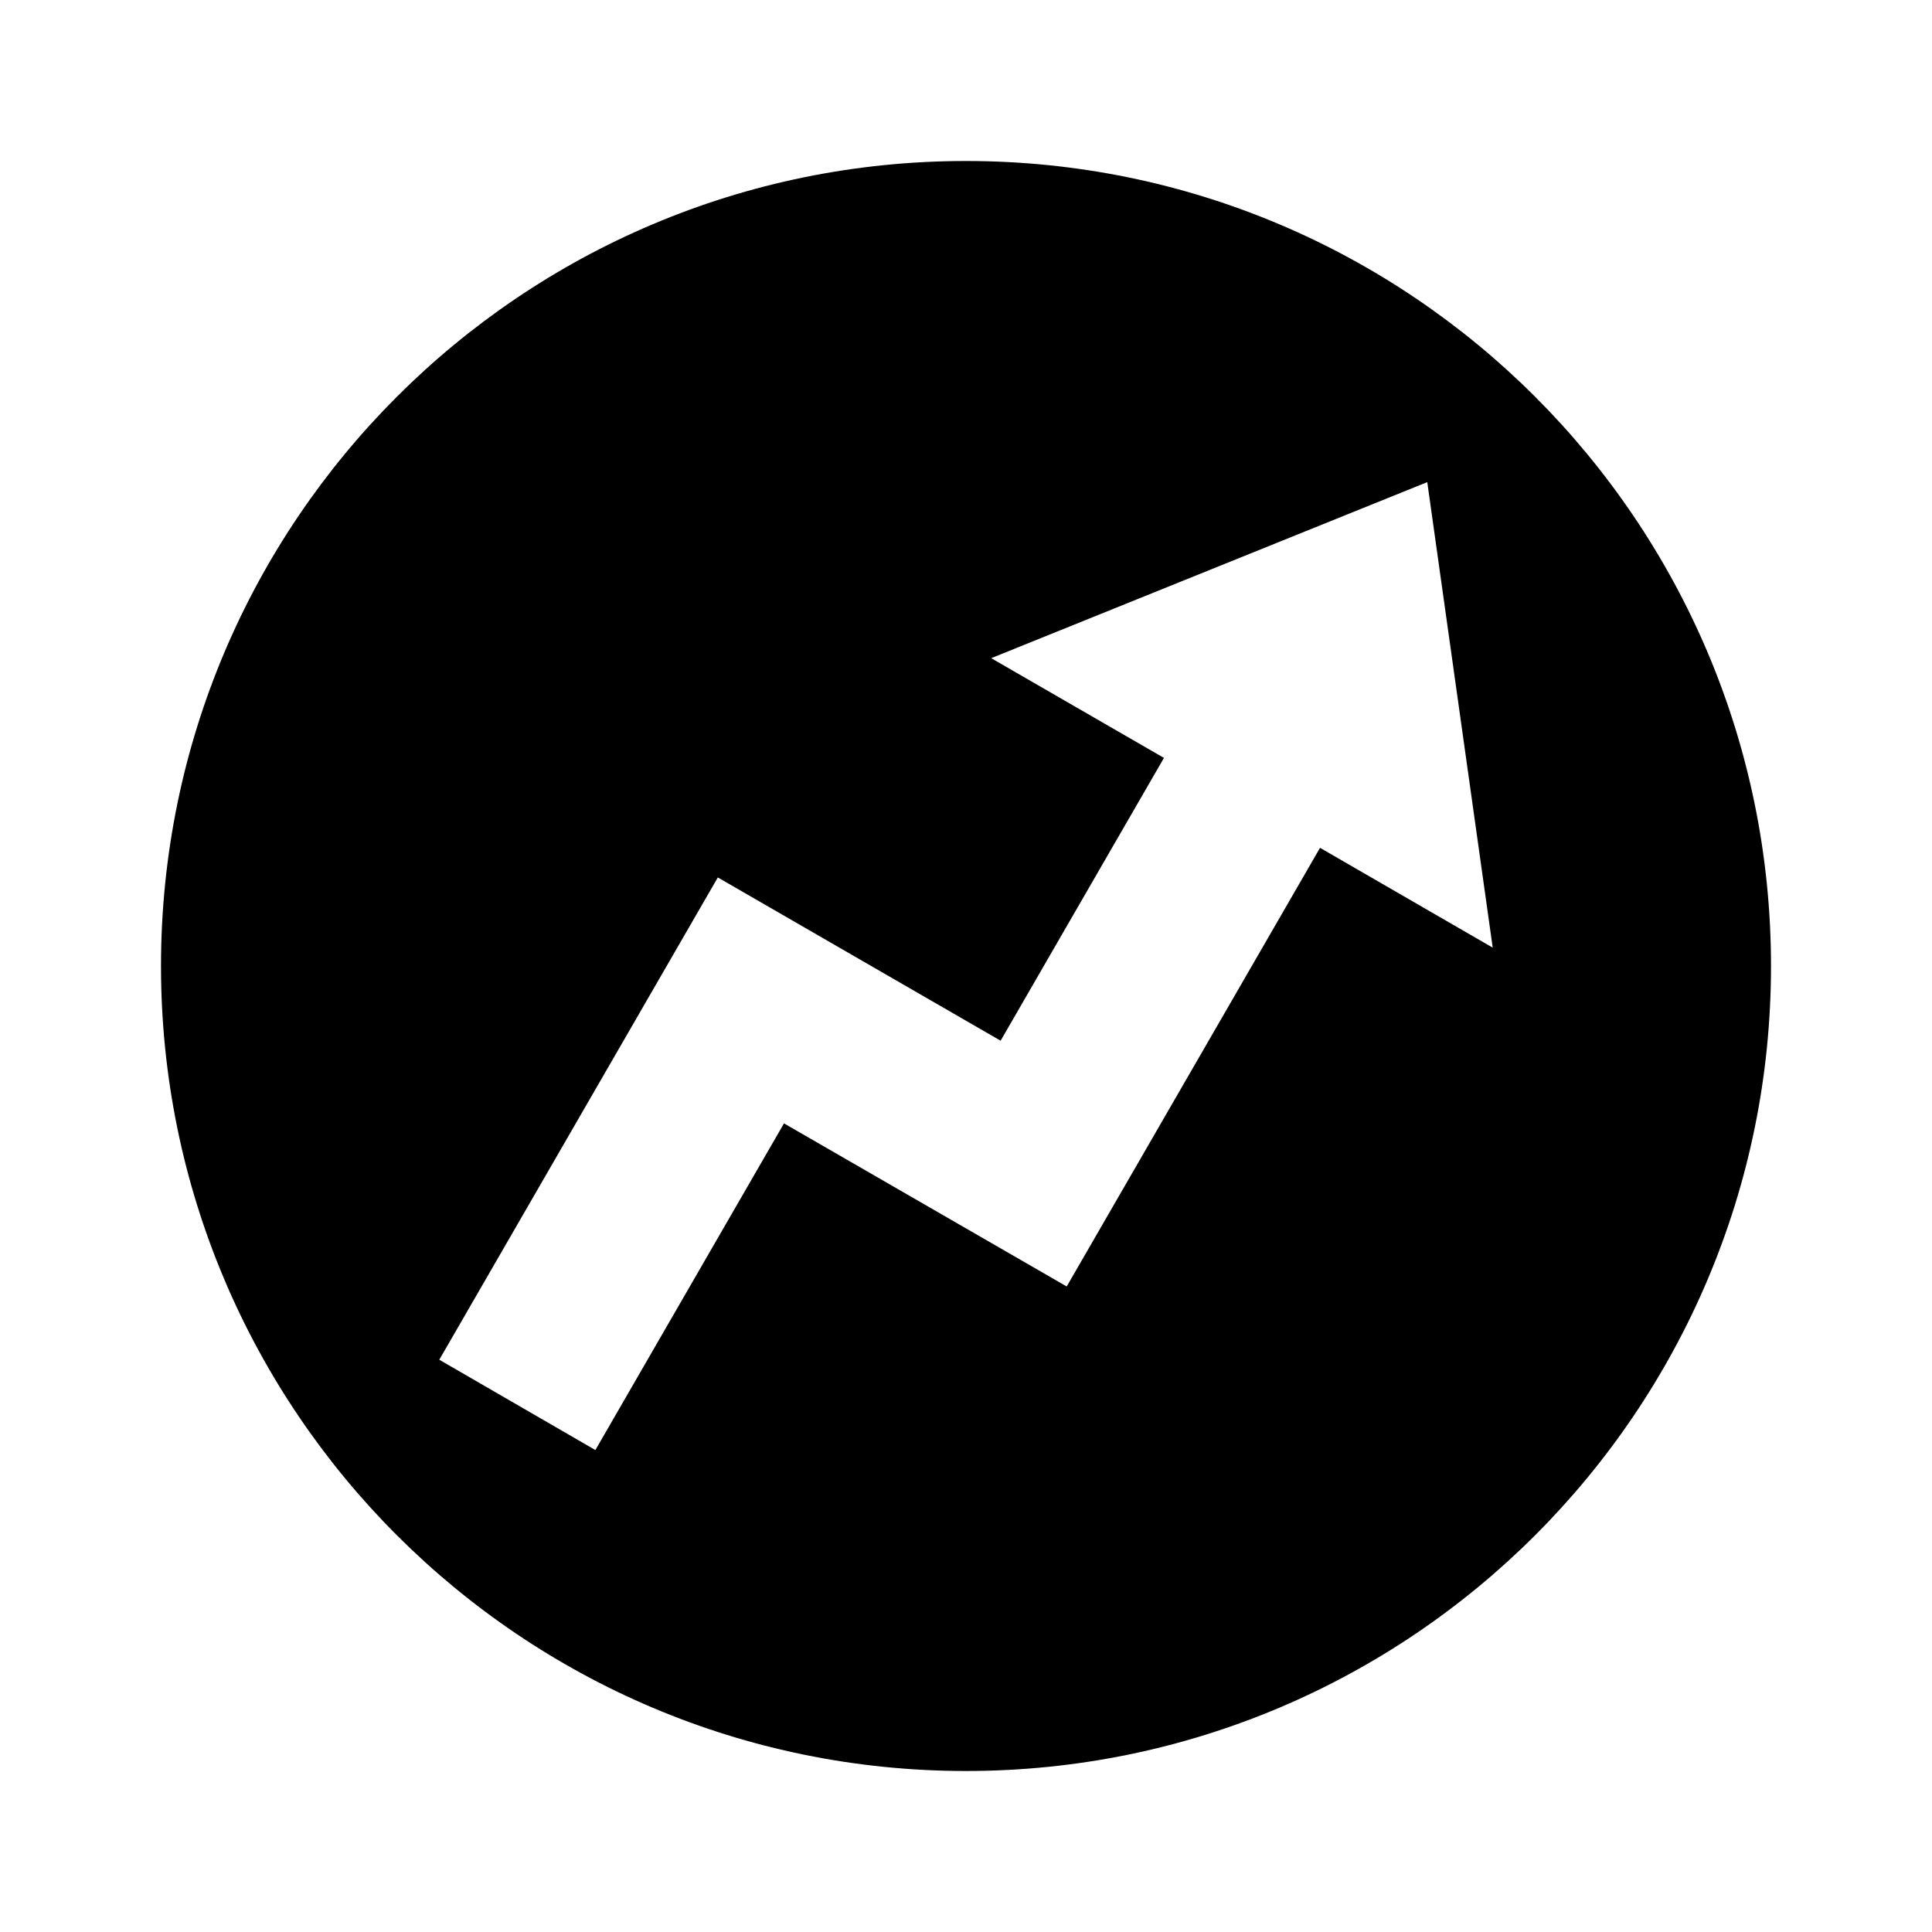 <svg version="1.1" id="master" xmlns="http://www.w3.org/2000/svg" xmlns:xlink="http://www.w3.org/1999/xlink" x="0px" y="0px"
	 width="24px" height="24px" viewBox="0 0 24 24" enable-background="new 0 0 24 24" xml:space="preserve">
<rect fill="none" width="24" height="24"/>
<path d="M22,12c0,5.522-4.478,10-10,10S2,17.522,2,12S6.478,2,12,2S22,6.478,22,12z M18.543,11.772l-0.813-5.783l-5.417,2.187
	l2.146,1.239l-2.029,3.513L8.917,10.9l-3.46,5.991l1.939,1.122l2.343-4.058l3.512,2.026l3.147-5.449L18.543,11.772z"/>
</svg>
